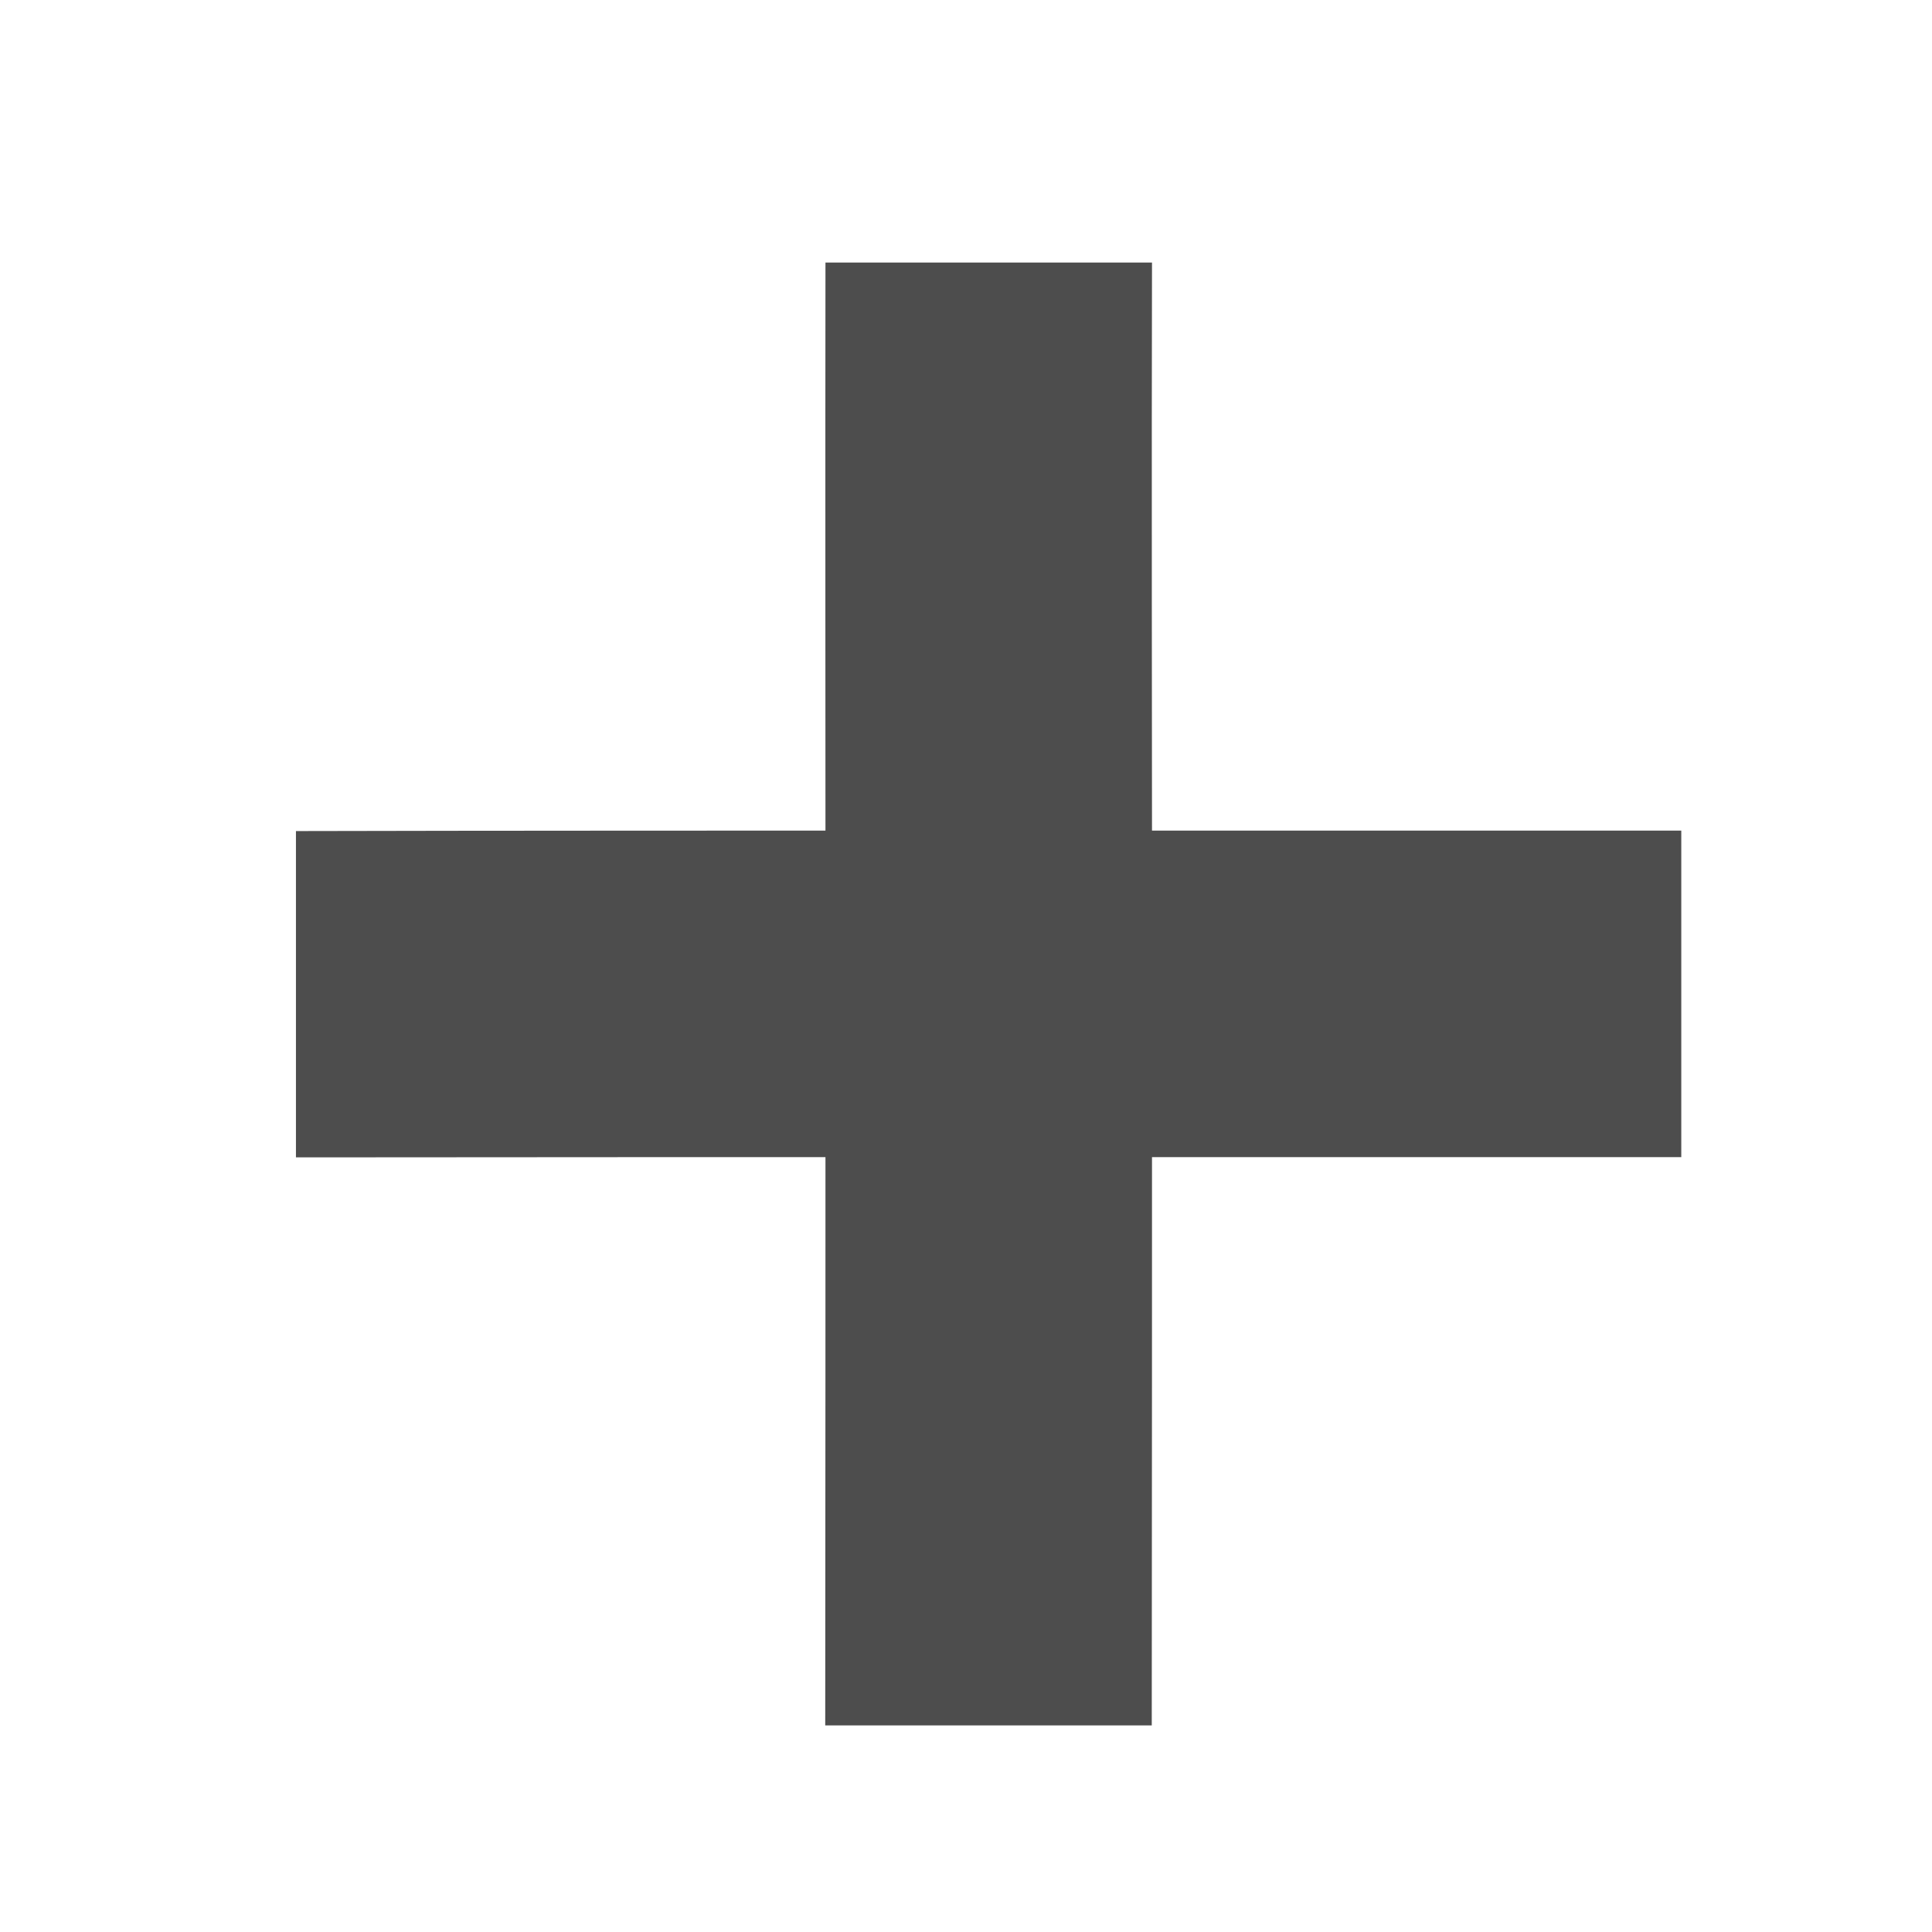 <?xml version="1.0" encoding="UTF-8" standalone="no"?>
<svg xmlns="http://www.w3.org/2000/svg" height="16" version="1.1" width="16">
 <g transform="translate(-281.001,-129)">
  <g transform="matrix(0.75,0,0,0.75,36.251,-272.022)">
   <g transform="translate(-87.688,14.564)">
    <g transform="translate(27.682,0.128)">
     <g transform="matrix(1.879,0,0,1.879,-241.331,-501.86)" style="fill:#ffffff;fill-opacity:1">
      <g style="fill:#ffffff;fill-opacity:1" transform="matrix(0.032,0,0,0.032,329.094,537.511)">
       <g transform="matrix(2,0,0,2,-336.266,-380.13)" style="fill:#ffffff;fill-opacity:1">
        <g style="fill:#ffffff;fill-opacity:1">
         <path d="m 351.269,312.97 -29.983,0 c -0.022,14.366 0,52.158 0,52.158 0,0 -32.529,0 -48.621,0.043 l 0,29.962 c 16.092,-0.022 48.621,-0.022 48.621,-0.022 0,0 0,37.749 -0.022,52.18 l 29.983,0 c 0.022,-14.431 0.022,-52.18 0.022,-52.18 0,0 32.507,0 48.599,0 l 0,-29.983 c -16.092,0 -48.599,0 -48.599,0 0,0 -0.043,-37.791 0,-52.158 z" style="fill:#4d4d4d;fill-opacity:1"/>
        </g>
       </g>
      </g>
     </g>
    </g>
   </g>
  </g>
 </g>
</svg>
